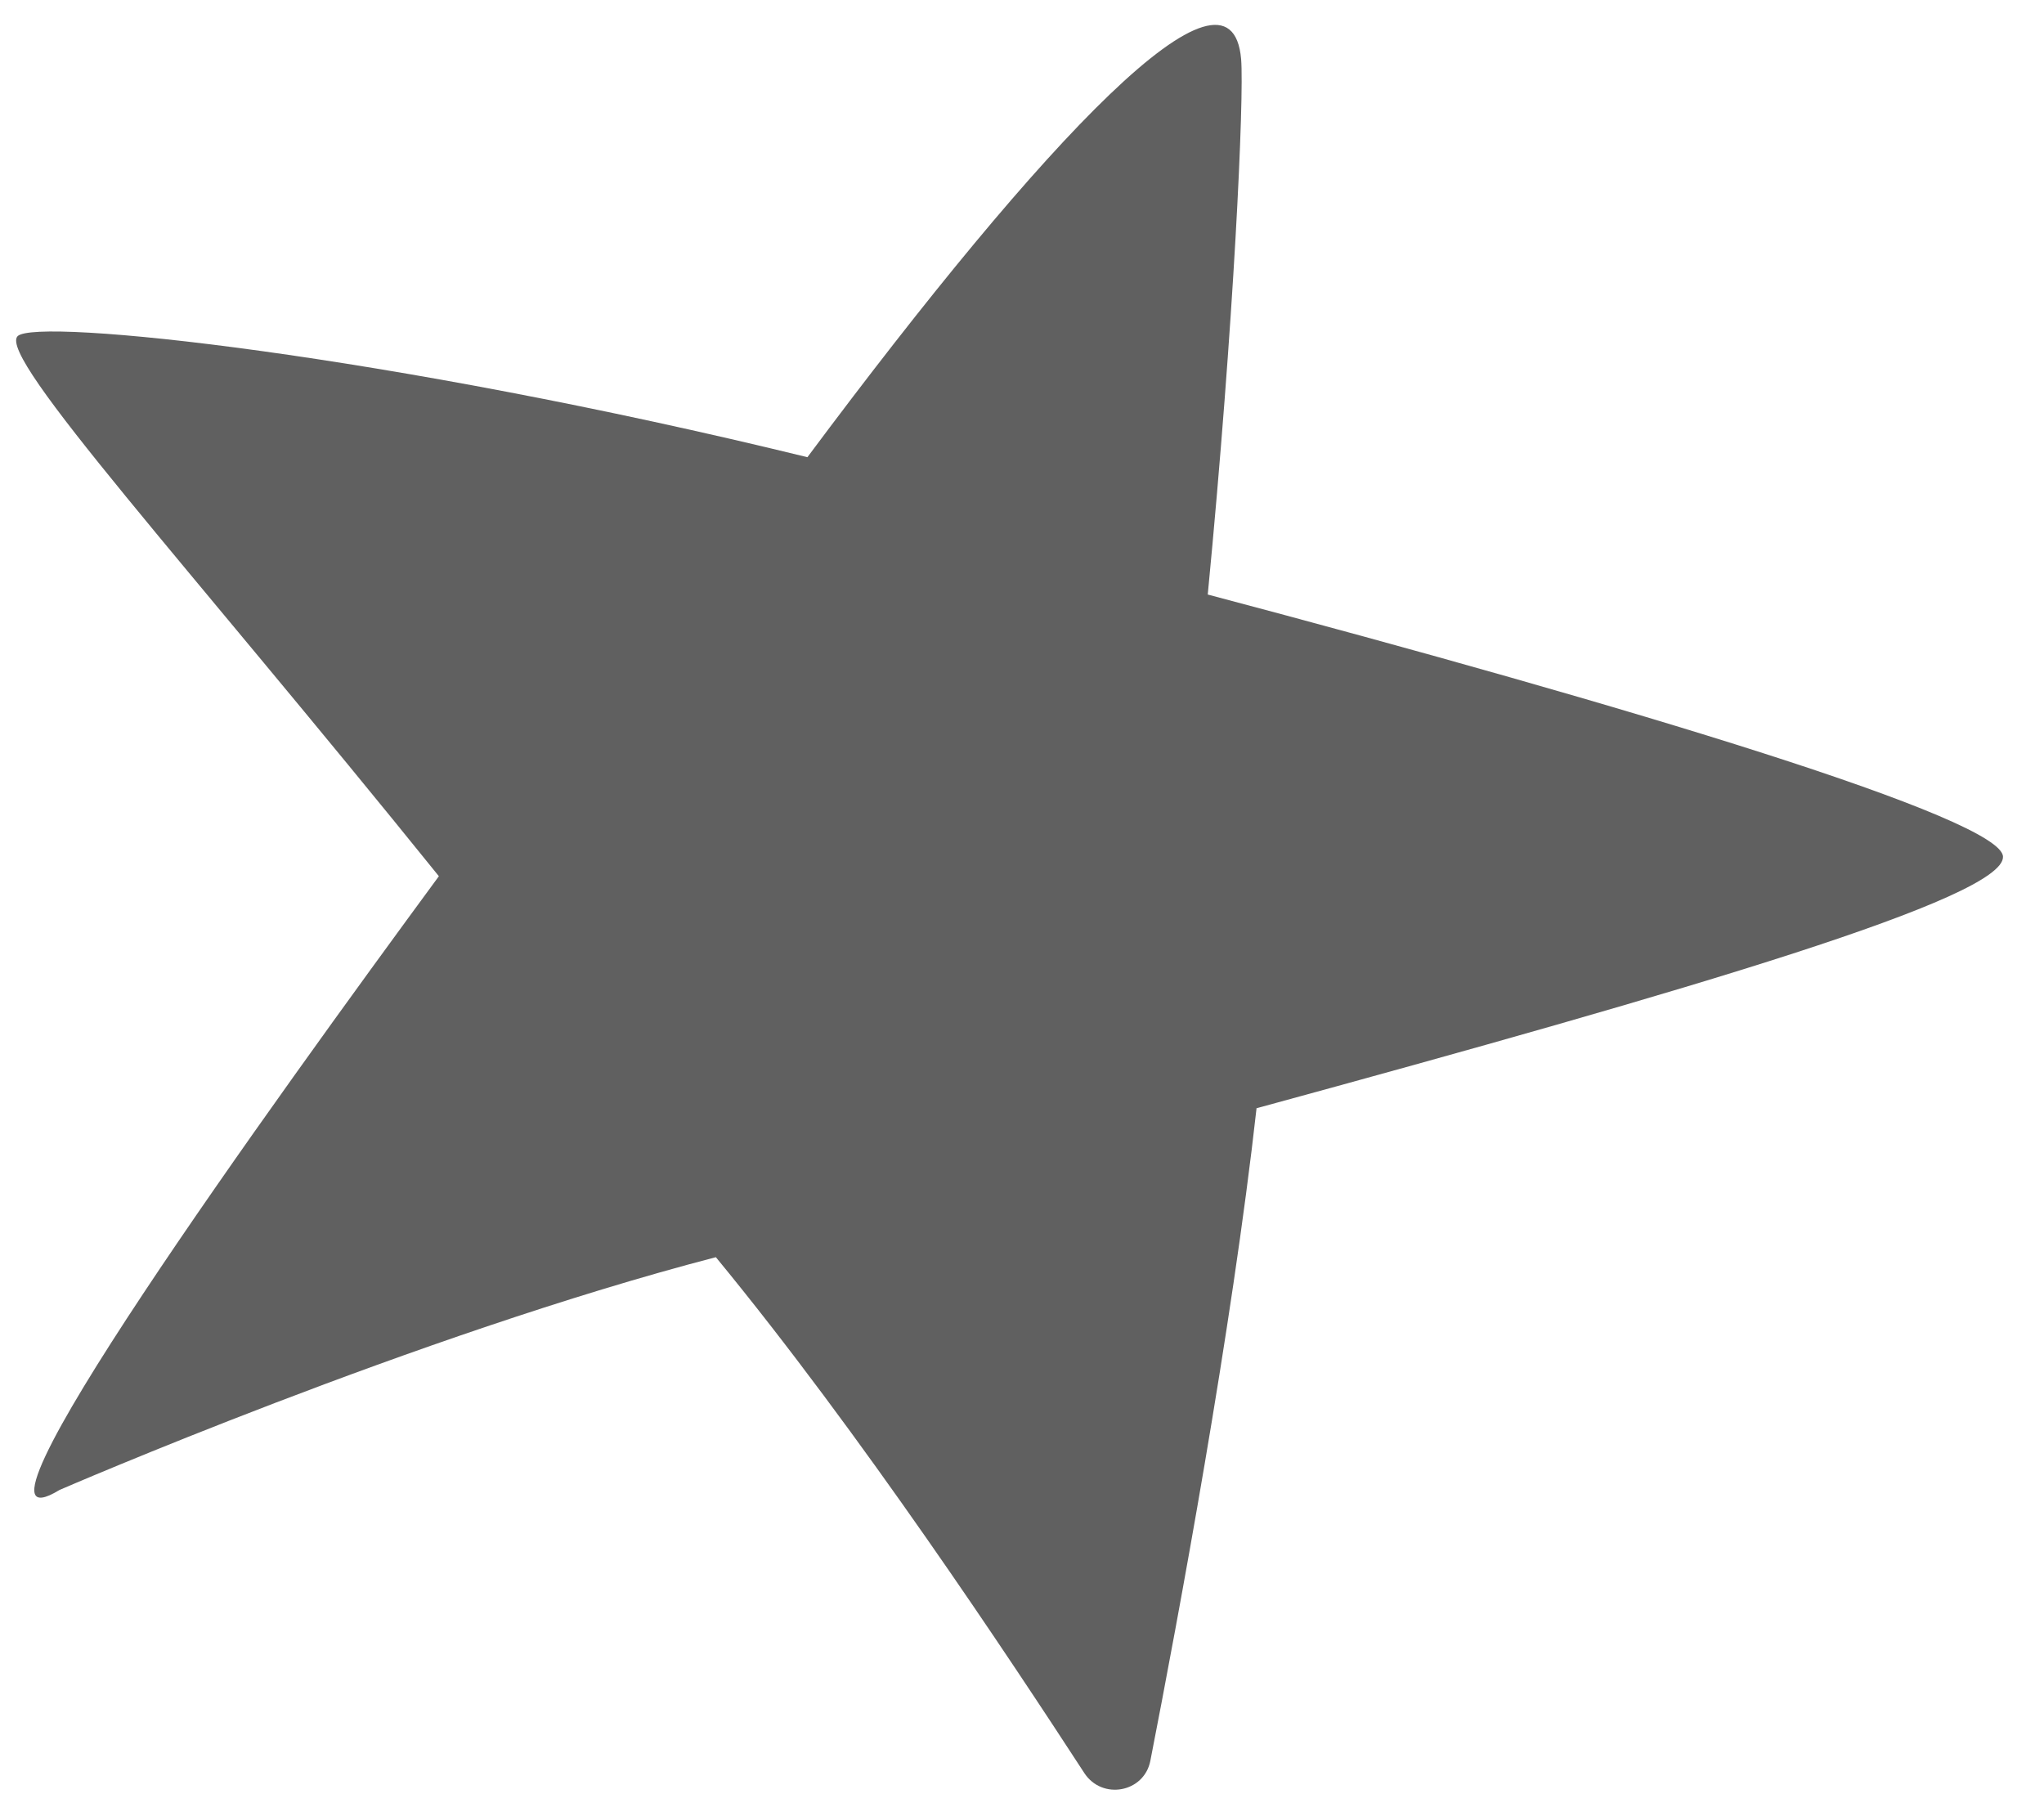 <svg width="49" height="43" viewBox="0 0 49 43" fill="none" xmlns="http://www.w3.org/2000/svg">
<path d="M30.125 26.564C40.559 23.718 48.036 21.524 48.017 20.538C48.017 19.627 39.071 16.93 28.953 14.251C29.585 7.704 29.827 2.329 29.753 1.418C29.511 -1.39 25.066 3.296 19.356 10.959C9.238 8.486 0.868 7.611 0.422 8.058C-0.062 8.56 4.477 13.507 10.521 21.003C6.597 26.341 -1.438 37.463 1.426 35.715C1.426 35.715 10.001 31.995 17.161 30.135C20.621 34.338 24.192 39.732 25.996 42.503C26.424 43.154 27.428 42.968 27.577 42.206C28.246 38.783 29.53 31.883 30.125 26.545V26.564Z" fill="#606060"/>
</svg>
